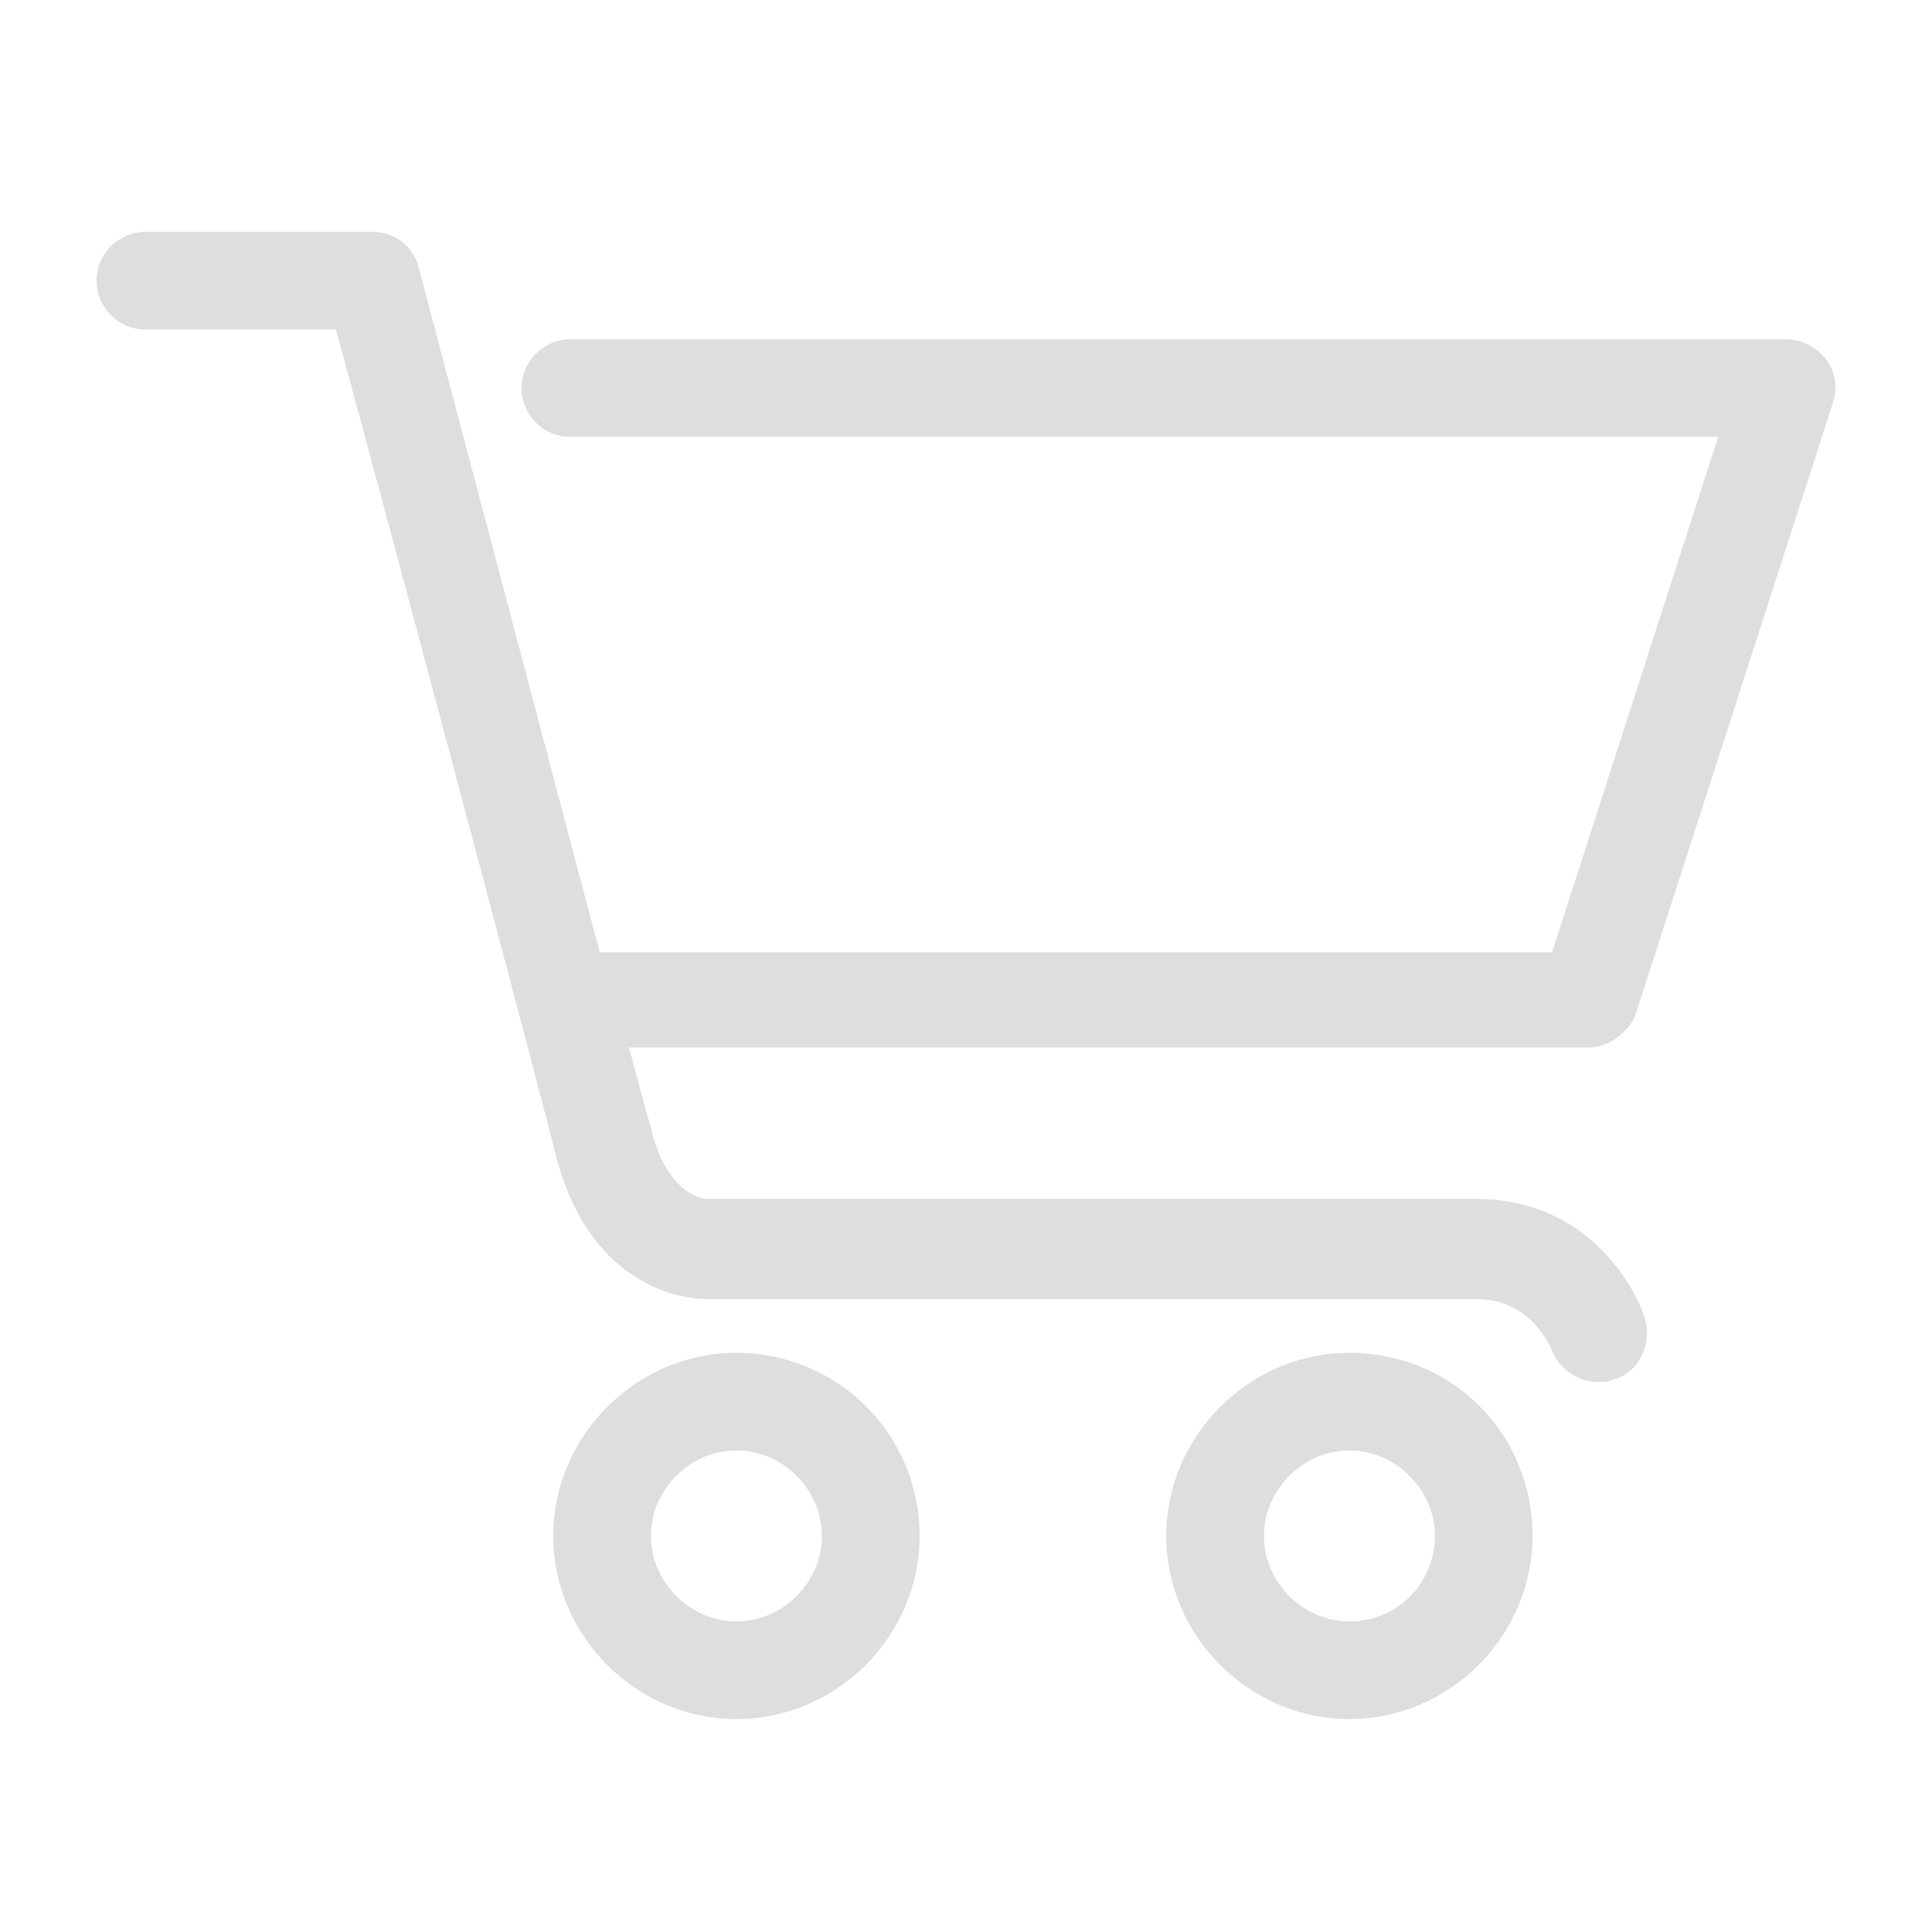 <svg width="25" height="25" viewBox="0 0 25 25" fill="none" xmlns="http://www.w3.org/2000/svg">
<mask id="mask0_23_7" style="mask-type:alpha" maskUnits="userSpaceOnUse" x="0" y="0" width="25" height="25">
<rect width="25" height="25" fill="#D9D9D9"/>
</mask>
<g mask="url(#mask0_23_7)">
<path d="M9.529 17.505C8.234 17.505 7.159 18.579 7.159 19.875C7.159 21.171 8.234 22.245 9.529 22.245C10.825 22.245 11.9 21.171 11.9 19.875C11.9 18.548 10.825 17.505 9.529 17.505ZM9.529 20.981C8.929 20.981 8.423 20.475 8.423 19.875C8.423 19.275 8.929 18.769 9.529 18.769C10.13 18.769 10.636 19.275 10.636 19.875C10.636 20.475 10.13 20.981 9.529 20.981ZM17.461 17.505C16.166 17.505 15.091 18.579 15.091 19.875C15.091 21.171 16.166 22.245 17.461 22.245C18.757 22.245 19.831 21.171 19.831 19.875C19.831 18.548 18.789 17.505 17.461 17.505ZM17.461 20.981C16.861 20.981 16.355 20.475 16.355 19.875C16.355 19.275 16.861 18.769 17.461 18.769C18.062 18.769 18.567 19.275 18.567 19.875C18.567 20.475 18.093 20.981 17.461 20.981ZM20.558 13.555H8.139C8.265 14.029 8.36 14.376 8.423 14.598C8.645 15.514 9.15 15.514 9.15 15.514H19.105C20.432 15.514 21.096 16.494 21.285 17.062C21.38 17.378 21.222 17.758 20.874 17.852C20.811 17.884 20.748 17.884 20.685 17.884C20.432 17.884 20.179 17.726 20.084 17.473C20.053 17.41 19.8 16.81 19.105 16.81H9.182C9.182 16.81 7.697 16.904 7.191 14.945C6.875 13.681 4.884 6.223 4.347 4.264H1.882C1.534 4.264 1.25 3.98 1.25 3.632C1.25 3.284 1.534 3 1.882 3H4.821C5.105 3 5.358 3.19 5.421 3.474C5.421 3.474 6.875 8.973 7.76 12.322H20.084L22.233 5.654H7.381C7.033 5.654 6.749 5.37 6.749 5.022C6.749 4.675 7.033 4.39 7.381 4.39H23.118C23.308 4.39 23.497 4.485 23.624 4.643C23.75 4.801 23.782 5.022 23.718 5.212L21.159 13.144C21.064 13.365 20.811 13.555 20.558 13.555Z" fill="#DEDEDE"/>
</g>
</svg>
